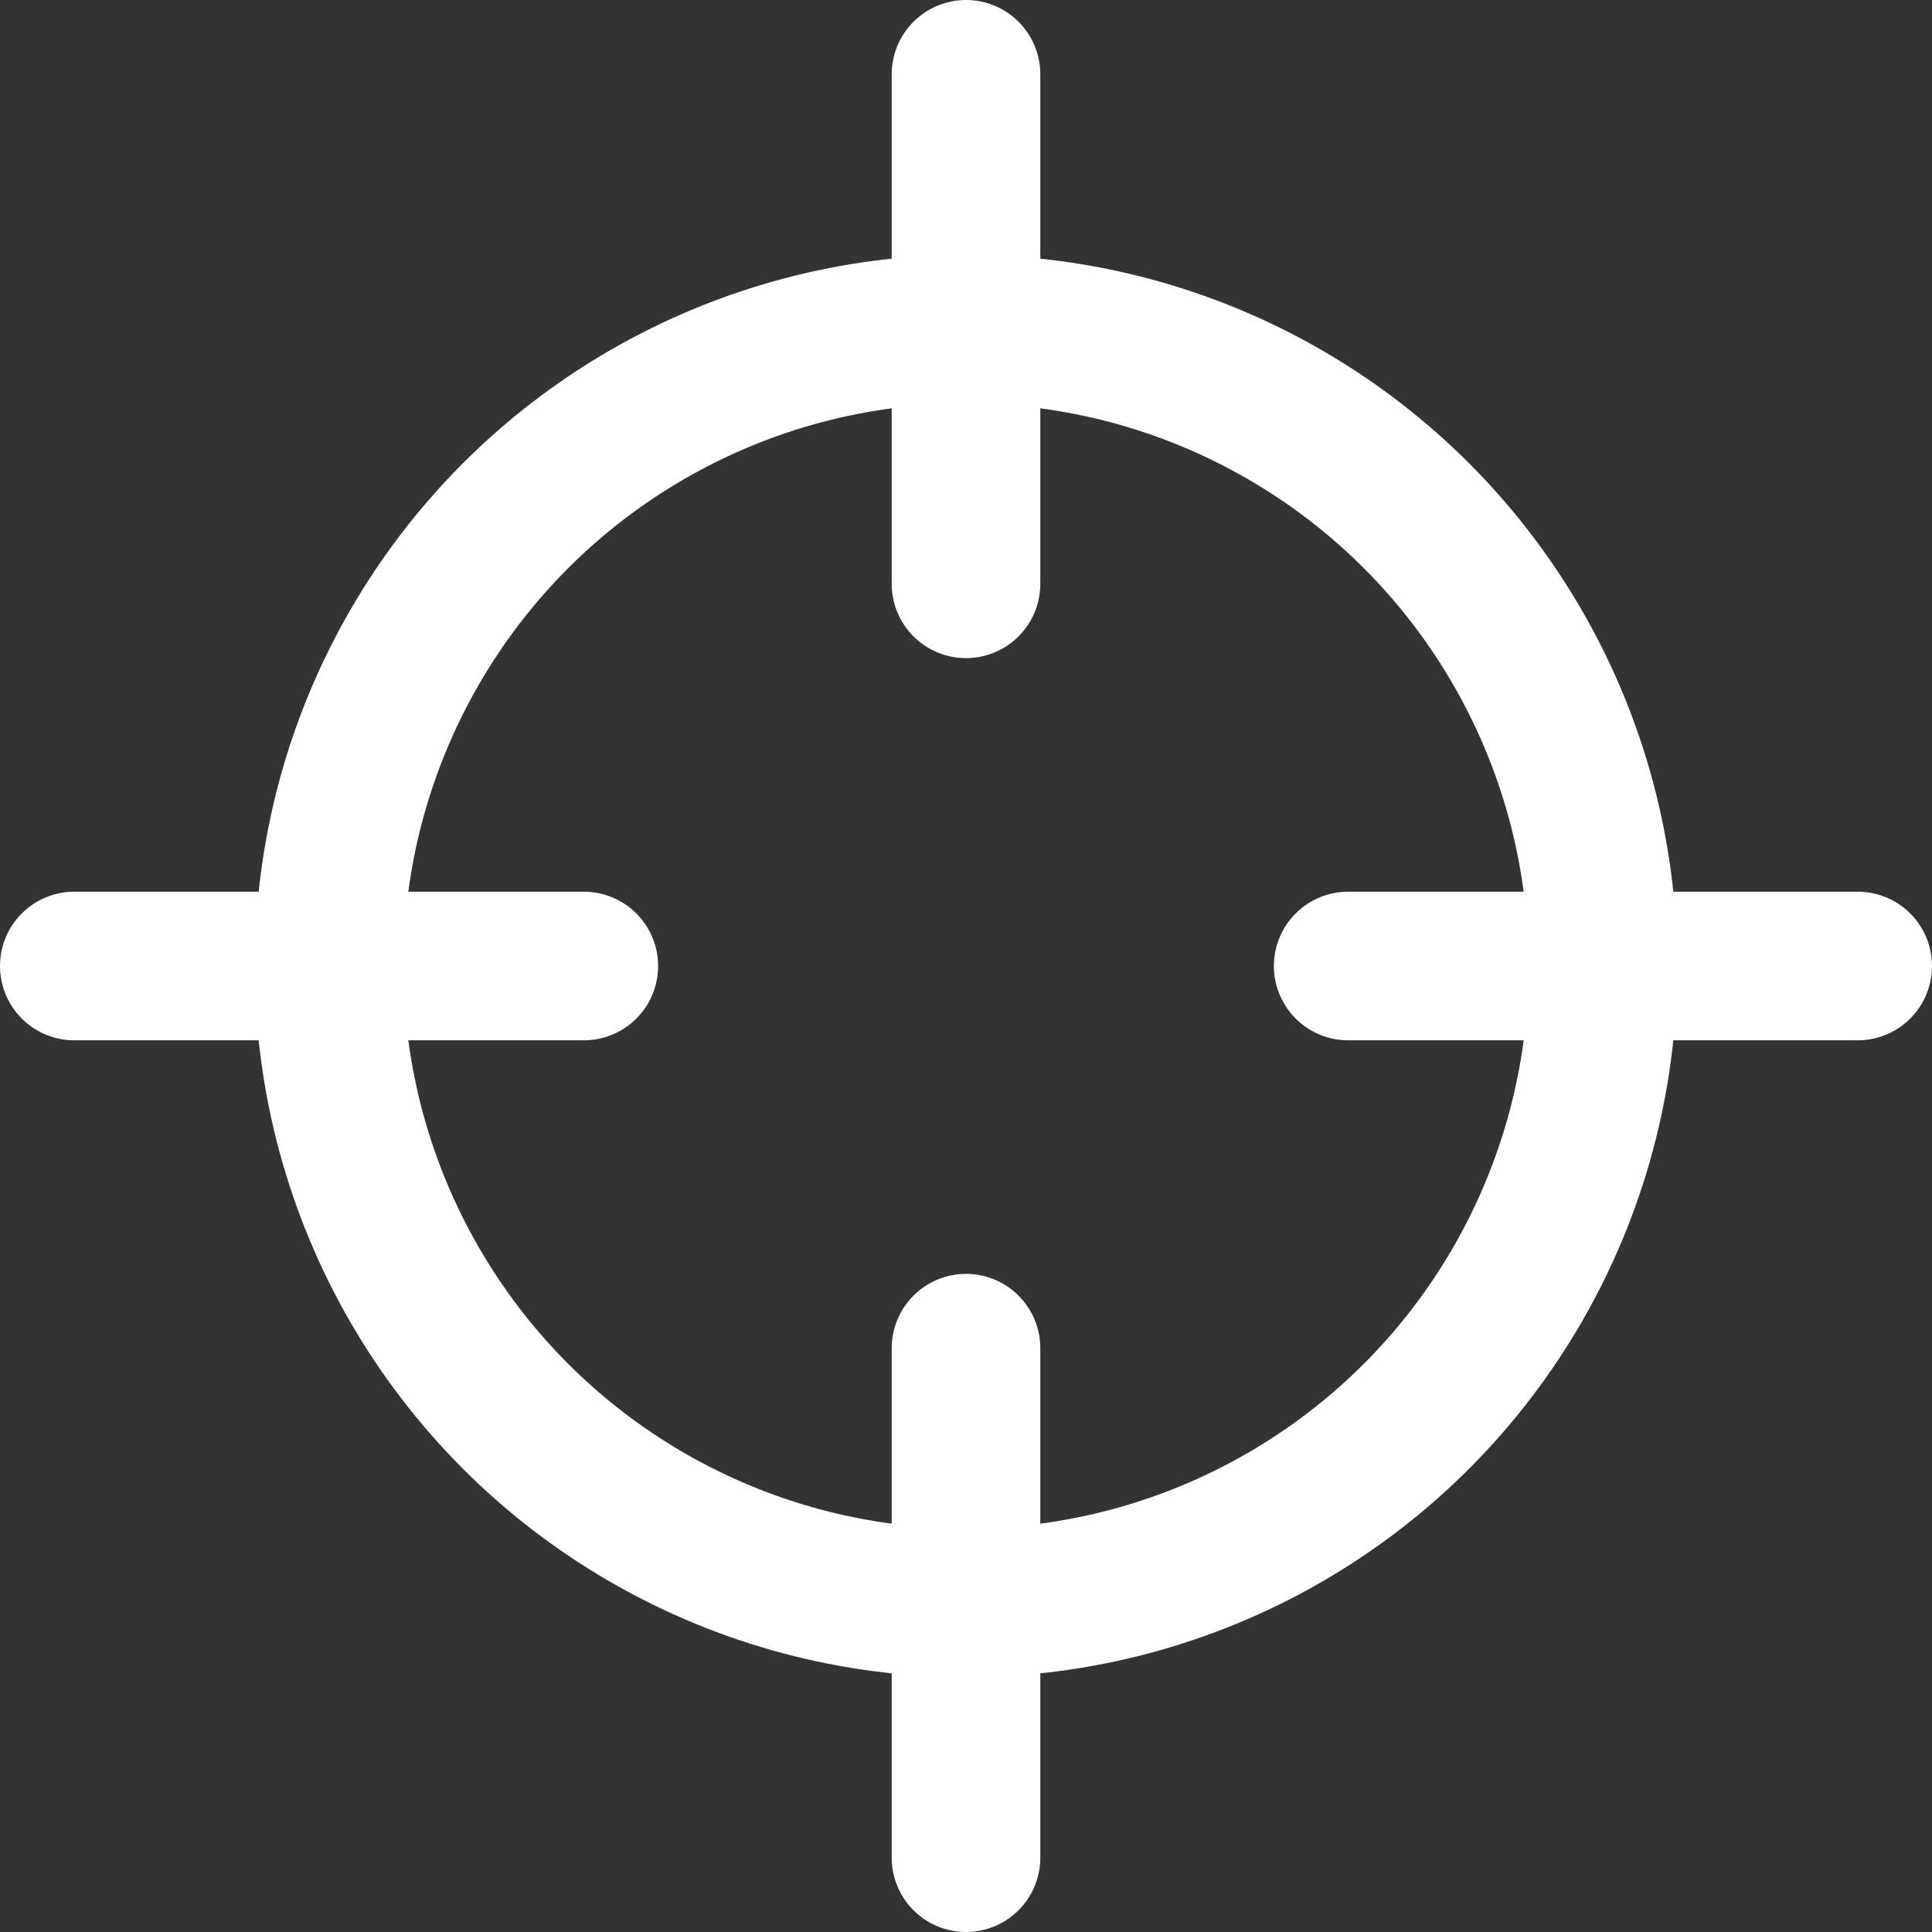 <?xml version="1.0" encoding="UTF-8"?><svg id="Layer_2" xmlns="http://www.w3.org/2000/svg" viewBox="0 0 325 325"><rect x="0" y="0" width="325" height="325" fill="#333333" stroke="none"/><g id="Layer_1-2"><g><circle cx="162.5" cy="162.5" r="107.14" fill="none" stroke="#fff" stroke-linecap="round" stroke-miterlimit="10" stroke-width="25"/><line x1="226.79" y1="162.5" x2="312.5" y2="162.5" fill="none" stroke="#fff" stroke-linecap="round" stroke-miterlimit="10" stroke-width="25"/><line x1="12.5" y1="162.5" x2="98.21" y2="162.5" fill="none" stroke="#fff" stroke-linecap="round" stroke-miterlimit="10" stroke-width="25"/><line x1="162.5" y1="98.21" x2="162.5" y2="12.5" fill="none" stroke="#fff" stroke-linecap="round" stroke-miterlimit="10" stroke-width="25"/><line x1="162.5" y1="312.5" x2="162.5" y2="226.79" fill="none" stroke="#fff" stroke-linecap="round" stroke-miterlimit="10" stroke-width="25"/></g></g></svg>